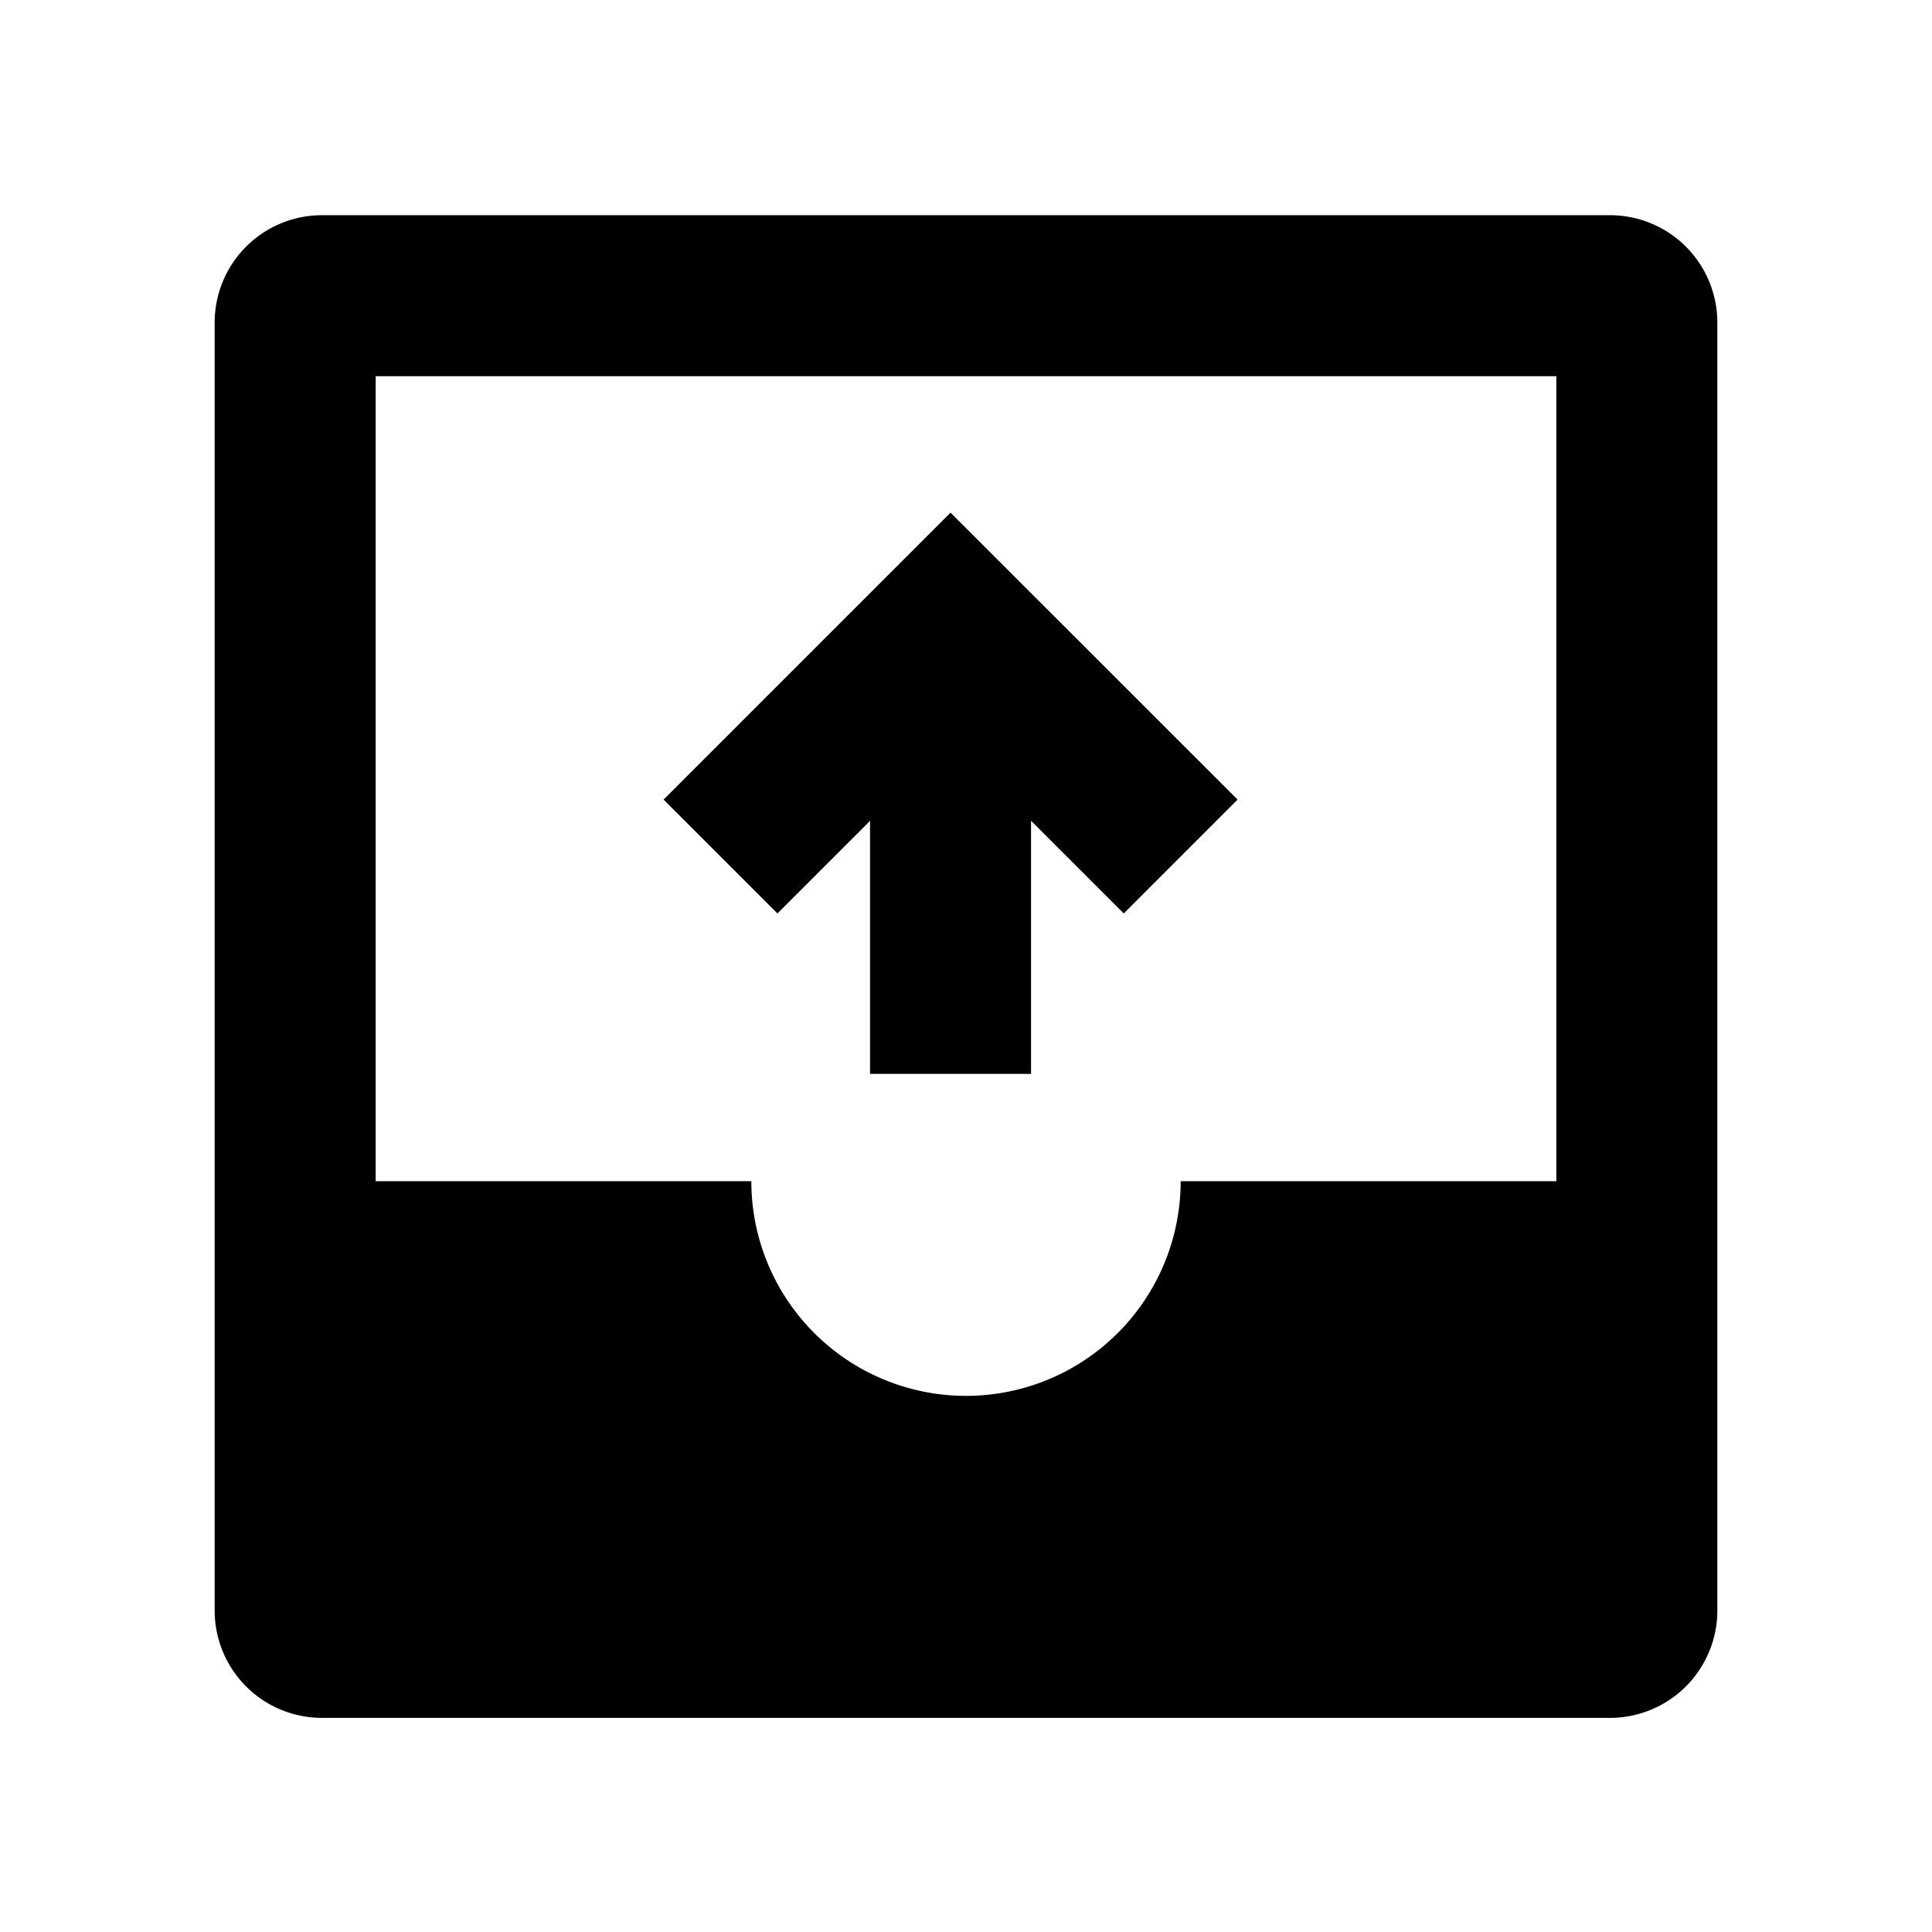 <svg data-name="Layer 1" xmlns="http://www.w3.org/2000/svg" viewBox="0 0 18 18" aria-labelledby="title-out-tray" role="img" class="symbol symbol-out-tray"><title id="title-out-tray">out-tray icon</title><path d="M14.5 3.505v11h-11v-11h11m.5-1.5H3a1 1 0 0 0-1 1v12a1 1 0 0 0 1 1h12a1 1 0 0 0 1-1v-12a1 1 0 0 0-1-1z" role="presentation"/><path fill="none" stroke="#000" stroke-miterlimit="10" stroke-width="1.5" d="M8.856 10.005V5.837M6.713 7.98l2.143-2.143L11 7.98" role="presentation"/><path d="M11 11.005a2 2 0 1 1-4 0H3v4h12v-4z" role="presentation"/></svg>